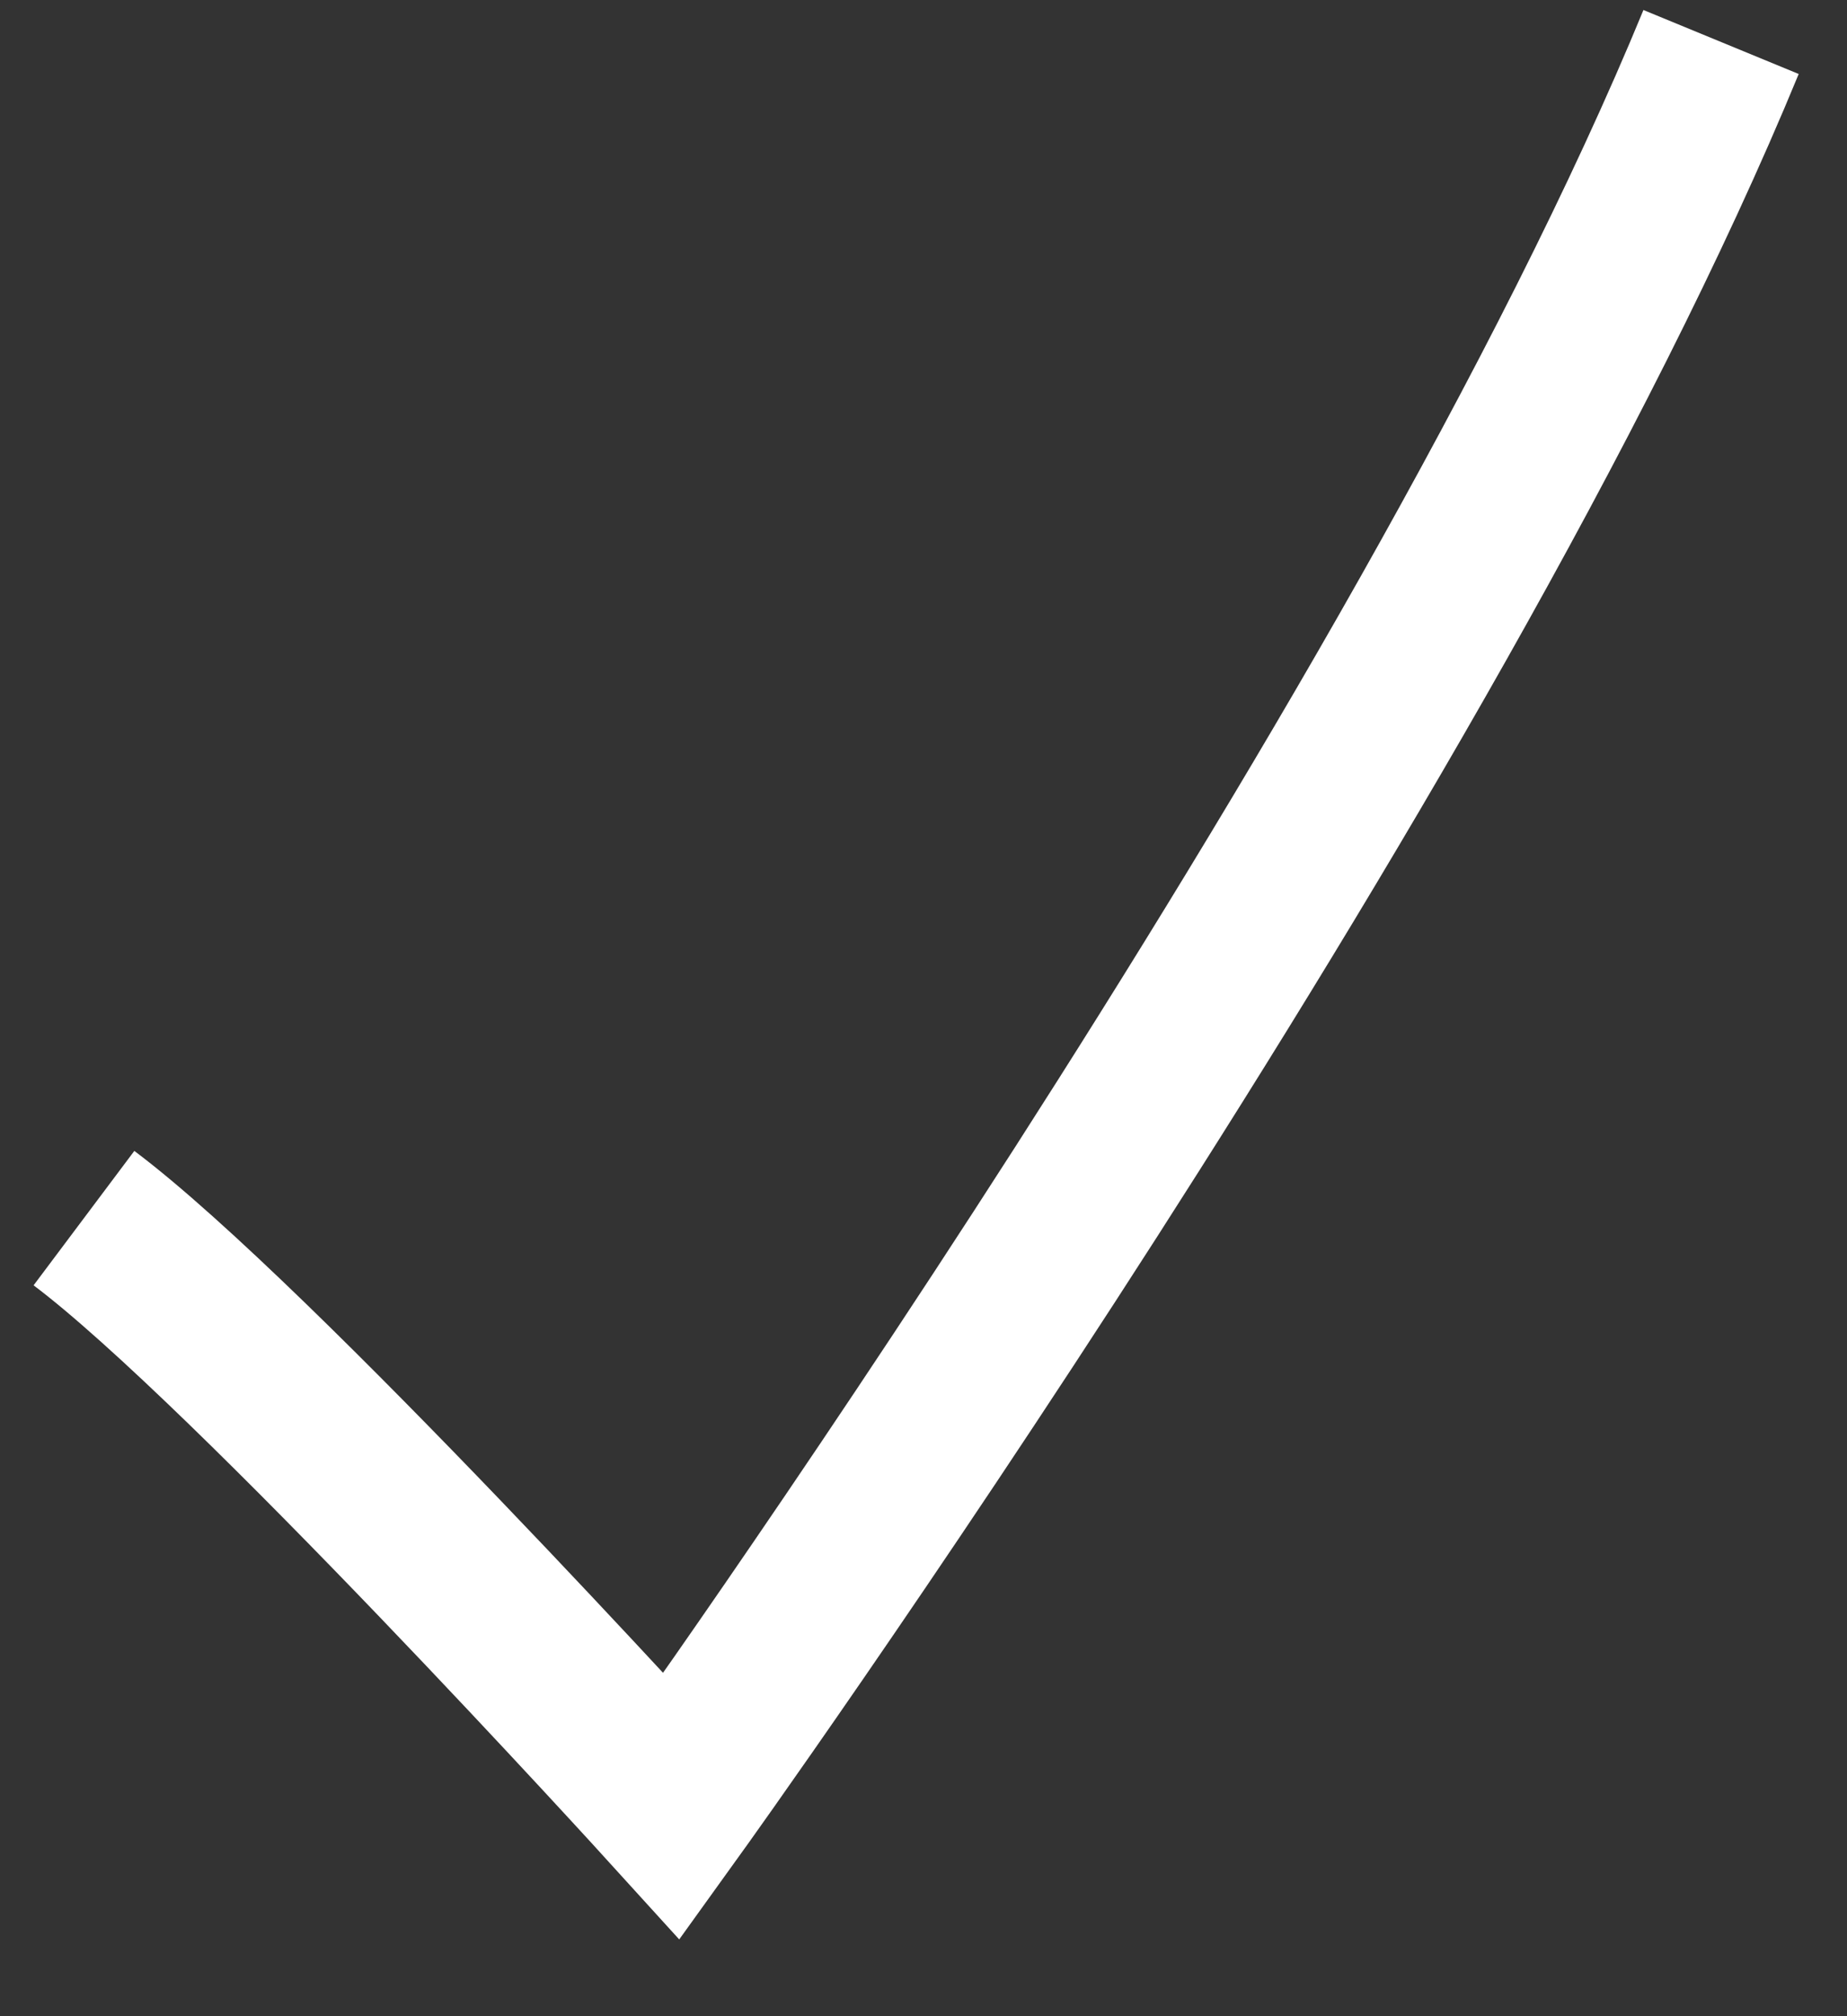 <svg width="22" height="24" viewBox="0 0 22 24" fill="none" xmlns="http://www.w3.org/2000/svg">
<rect x="0" y="0" width="22" height="24" fill="#333333" stroke="none"/>
<path d="M1 14.5C3 16 8 21.5 8 21.5C8 21.5 17 9 20.5 0.5" stroke="white" stroke-width="2"/>
</svg>
